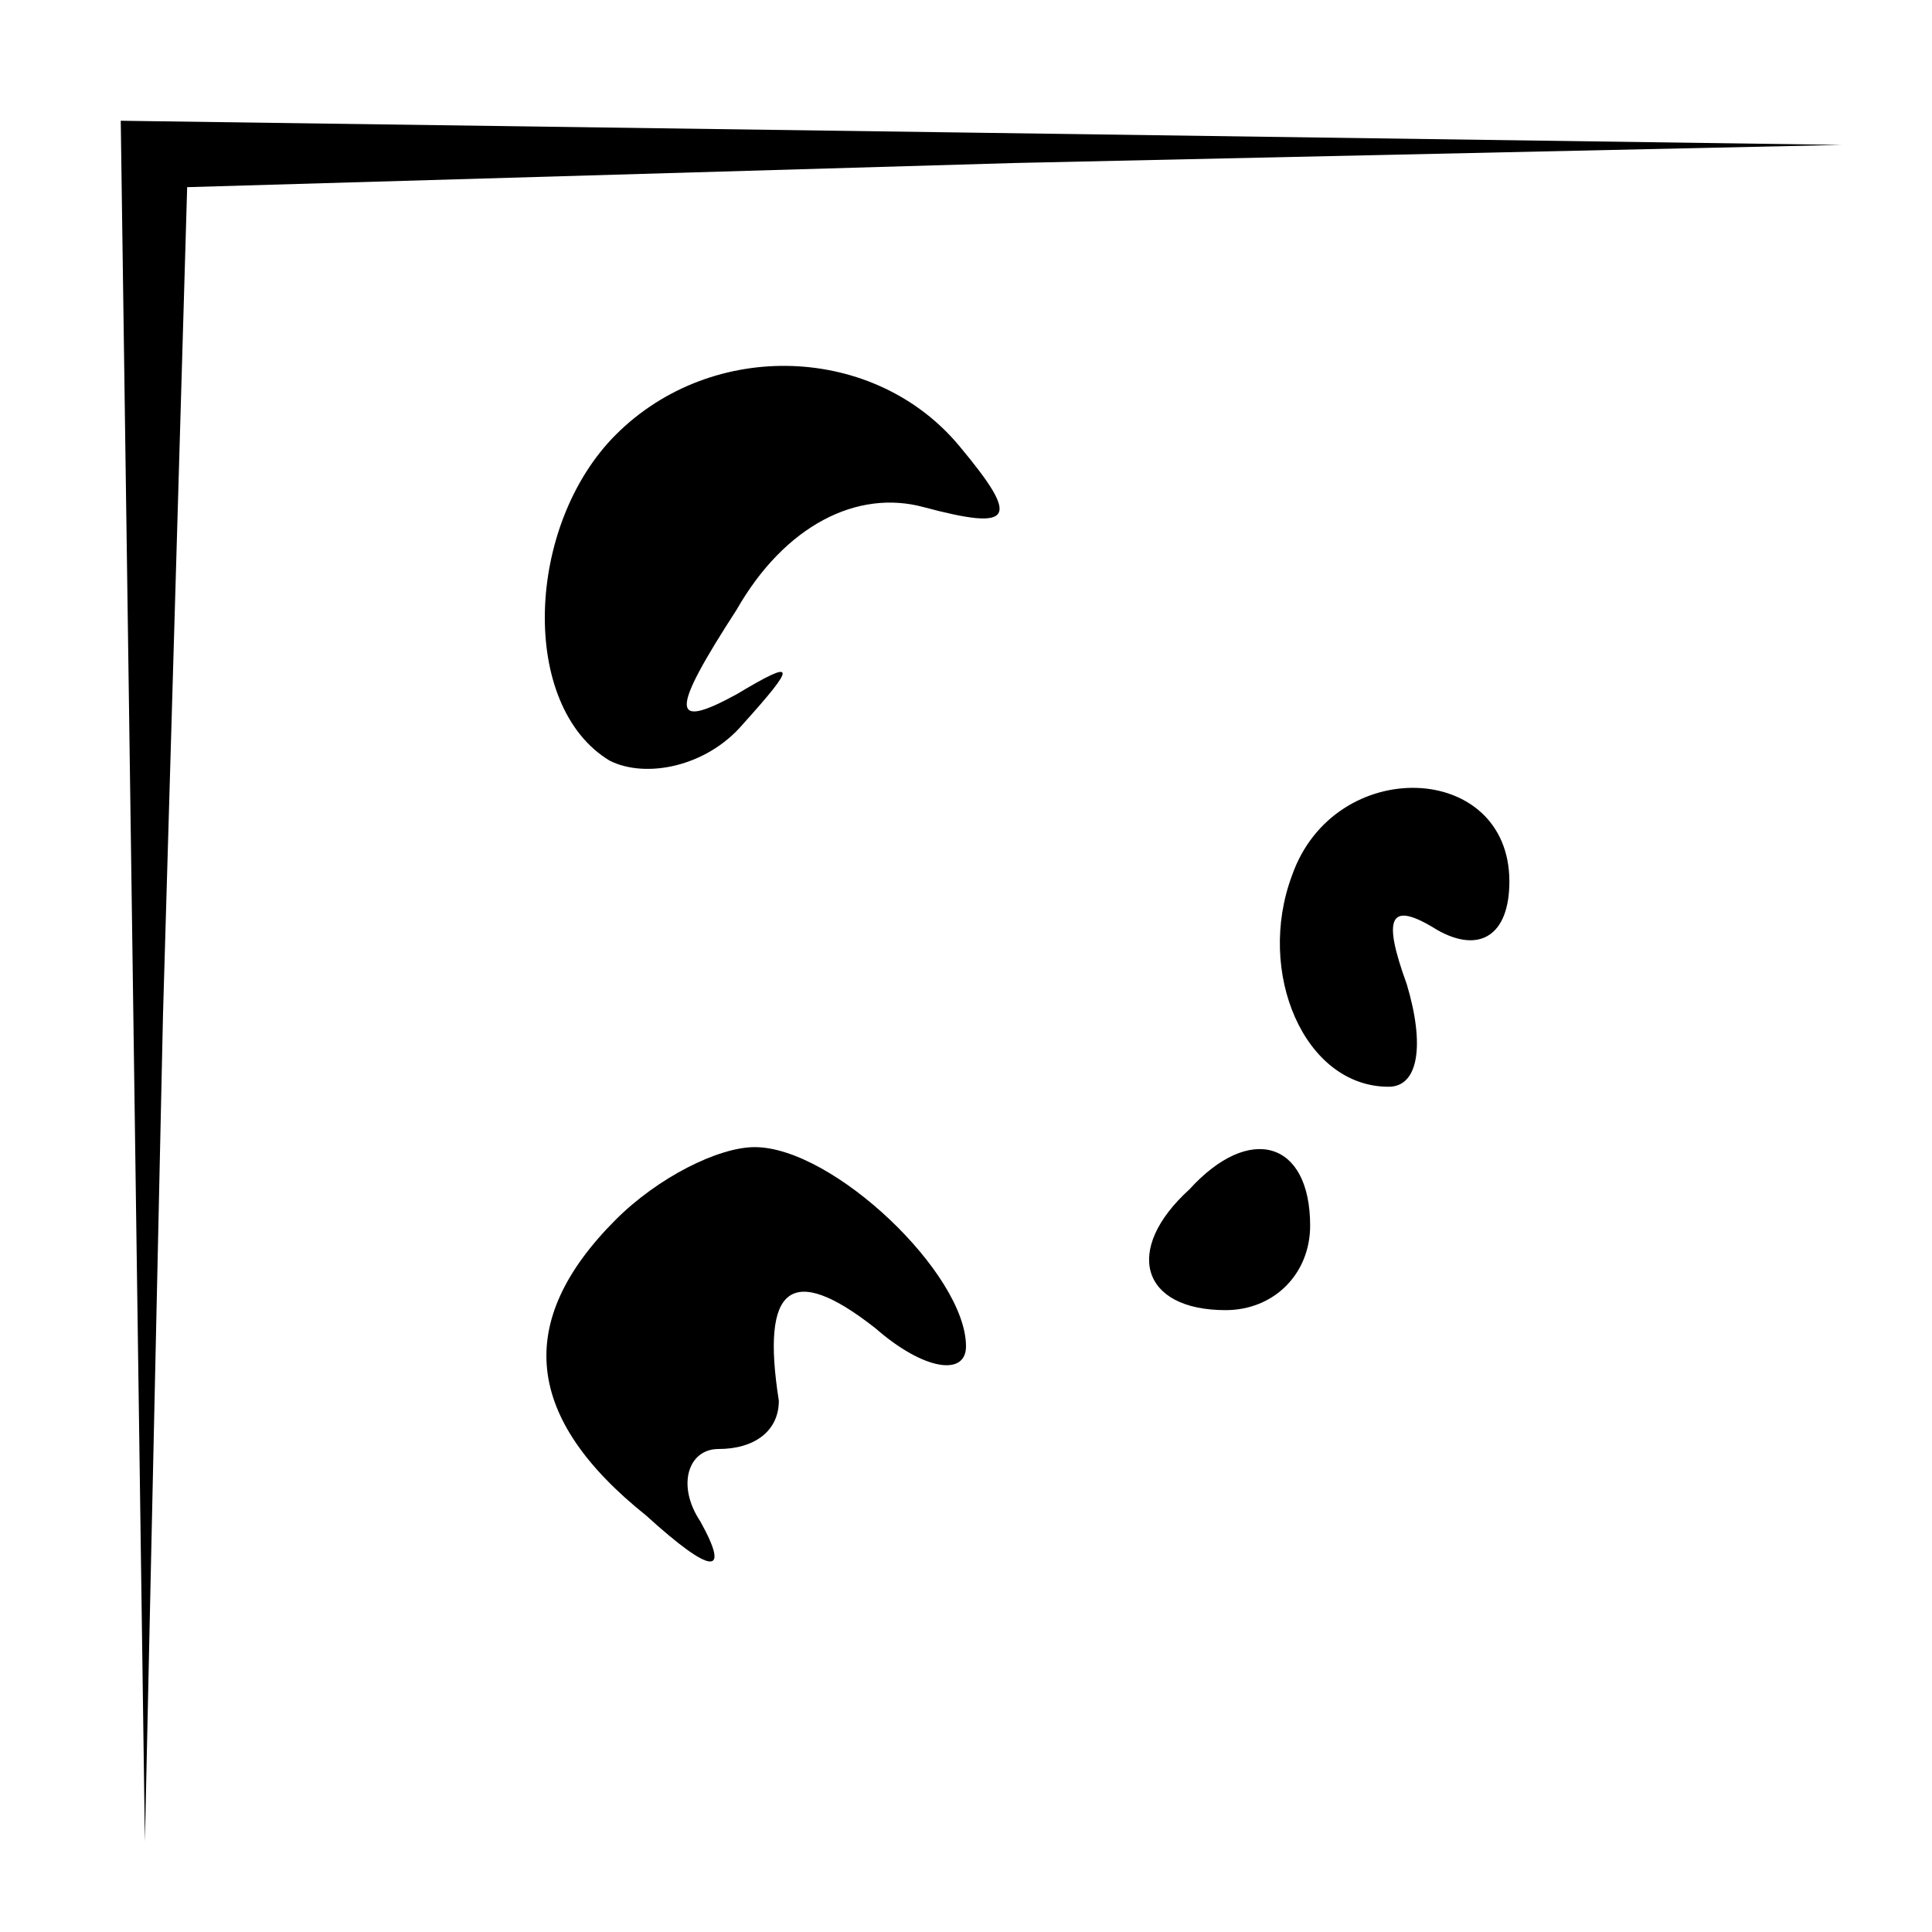 <?xml version="1.0" standalone="no"?>
<!DOCTYPE svg PUBLIC "-//W3C//DTD SVG 20010904//EN"
 "http://www.w3.org/TR/2001/REC-SVG-20010904/DTD/svg10.dtd">
<svg version="1.0" xmlns="http://www.w3.org/2000/svg"
 width="32pt" height="32pt" viewBox="0 0 32 32"
 preserveAspectRatio="xMidYMid meet">
<g transform="translate(0,32) scale(0.1,-0.1)"
fill="#000000" stroke="none">
<path fill="#000000" stroke="none" d="M22 158 l2 -143 3 137 4 137 137 4 137
3 -142 2 -143 2 2 -142z"/>
<path fill="#000000" stroke="none" d="M102 248 c-15 -15 -16 -45 -1 -54 6 -3
16 -1 22 6 9 10 9 11 -1 5 -11 -6 -11 -3 0 14 8 14 20 20 31 17 15 -4 16 -2 6
10 -14 17 -41 18 -57 2z"/>
<path fill="#000000" stroke="none" d="M214 175 c-6 -16 2 -35 16 -35 5 0 6 7
3 17 -4 11 -3 14 5 9 7 -4 12 -1 12 8 0 20 -29 21 -36 1z"/>
<path fill="#000000" stroke="none" d="M102 118 c-17 -17 -15 -33 5 -49 11
-10 14 -10 9 -1 -4 6 -2 12 3 12 6 0 10 3 10 8 -3 19 2 23 16 12 8 -7 15 -8
15 -3 0 12 -22 33 -35 33 -6 0 -16 -5 -23 -12z"/>
<path fill="#000000" stroke="none" d="M197 123 c-11 -10 -8 -20 6 -20 8 0 14
6 14 14 0 14 -10 17 -20 6z"/>
</g>
</svg>
